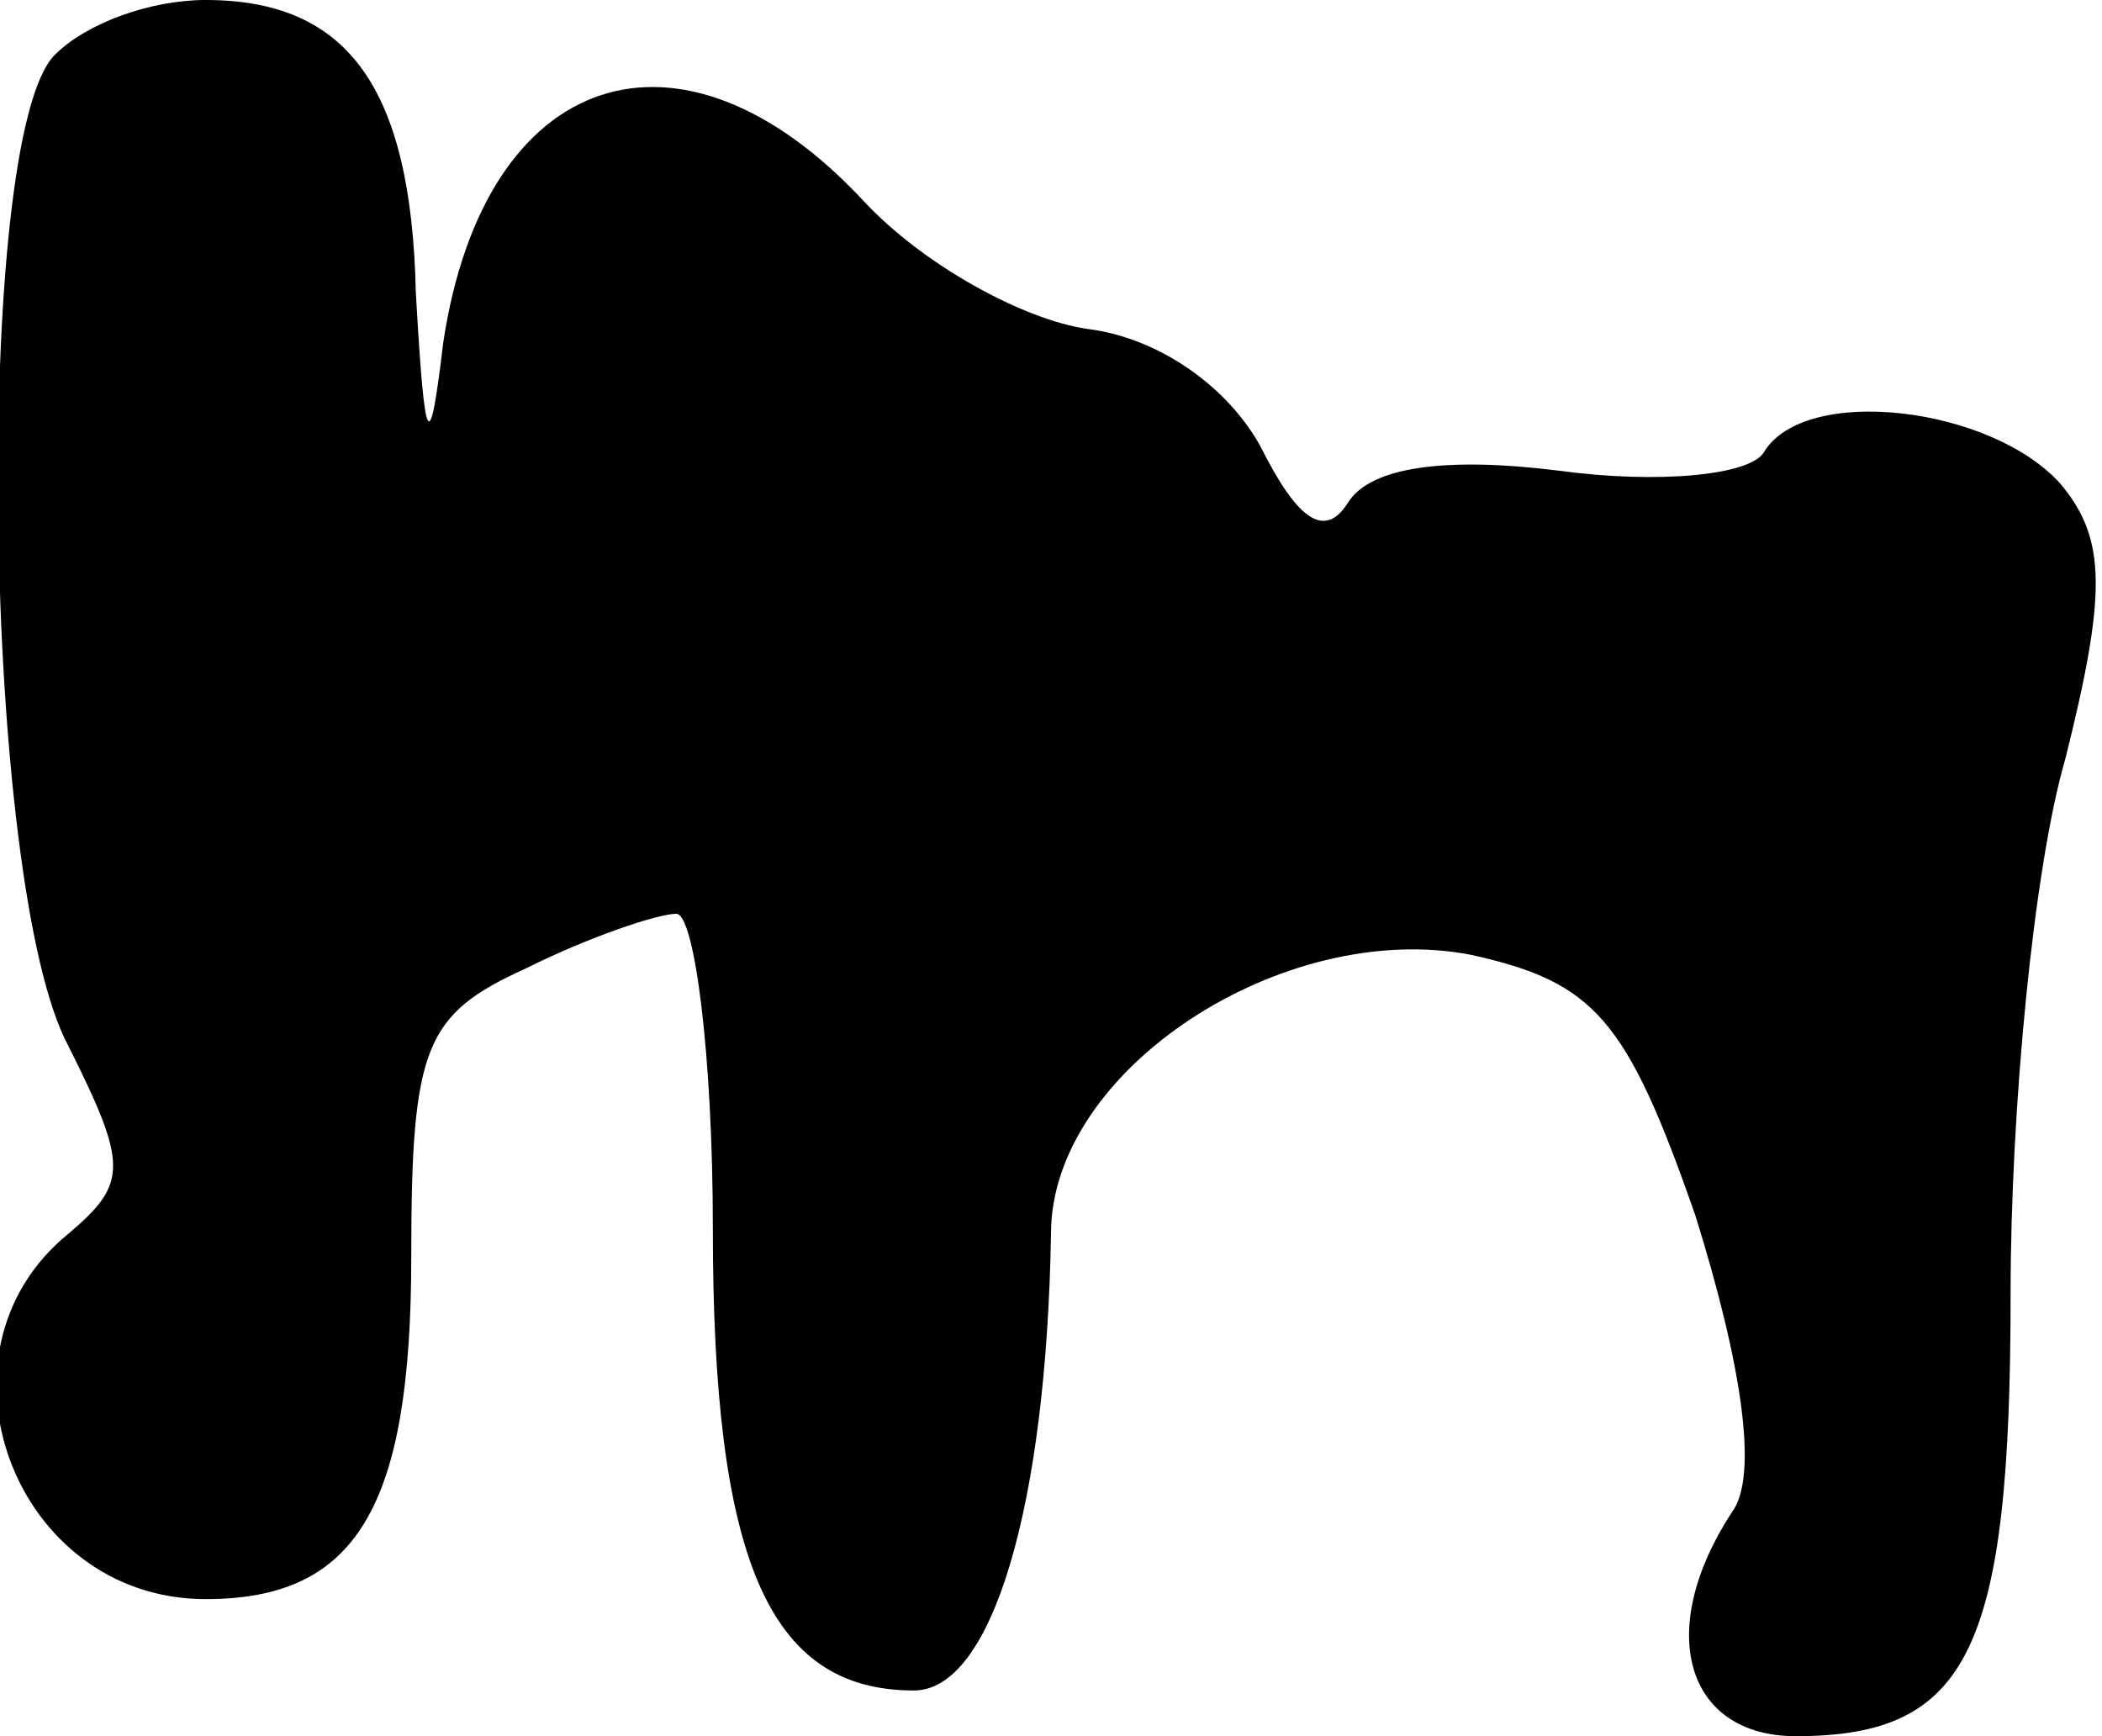 <?xml version="1.0" standalone="no"?>
<!DOCTYPE svg PUBLIC "-//W3C//DTD SVG 20010904//EN"
 "http://www.w3.org/TR/2001/REC-SVG-20010904/DTD/svg10.dtd">
<svg version="1.0" xmlns="http://www.w3.org/2000/svg"
 width="46pt" height="38pt" viewBox="0 0 46 38"
 preserveAspectRatio="xMidYMid meet">
<g transform="translate(0,38) scale(0.1,-0.1)"
fill="#000000" stroke="none">
<path fill="#000000" stroke="none" d="M12 368 c-18 -18 -16 -182 3 -217 13
-26 13 -30 0 -41 -32 -26 -12 -80 30 -80 33 0 45 20 45 75 0 46 3 53 25 63 14
7 29 12 33 12 4 0 8 -31 8 -69 0 -72 12 -101 44 -101 17 0 29 40 30 100 0 36
51 69 92 61 27 -6 34 -14 49 -57 10 -32 14 -57 8 -65 -17 -26 -10 -49 14 -49
38 0 47 19 47 97 0 40 5 93 12 117 9 36 9 48 -1 60 -15 17 -56 22 -65 7 -3 -5
-23 -7 -45 -4 -24 3 -41 1 -46 -7 -5 -8 -11 -4 -19 12 -7 13 -22 24 -38 26
-14 2 -36 14 -49 28 -40 43 -83 29 -92 -31 -3 -25 -4 -24 -6 11 -1 45 -15 64
-46 64 -12 0 -26 -5 -33 -12z"/>
</g>
</svg>
